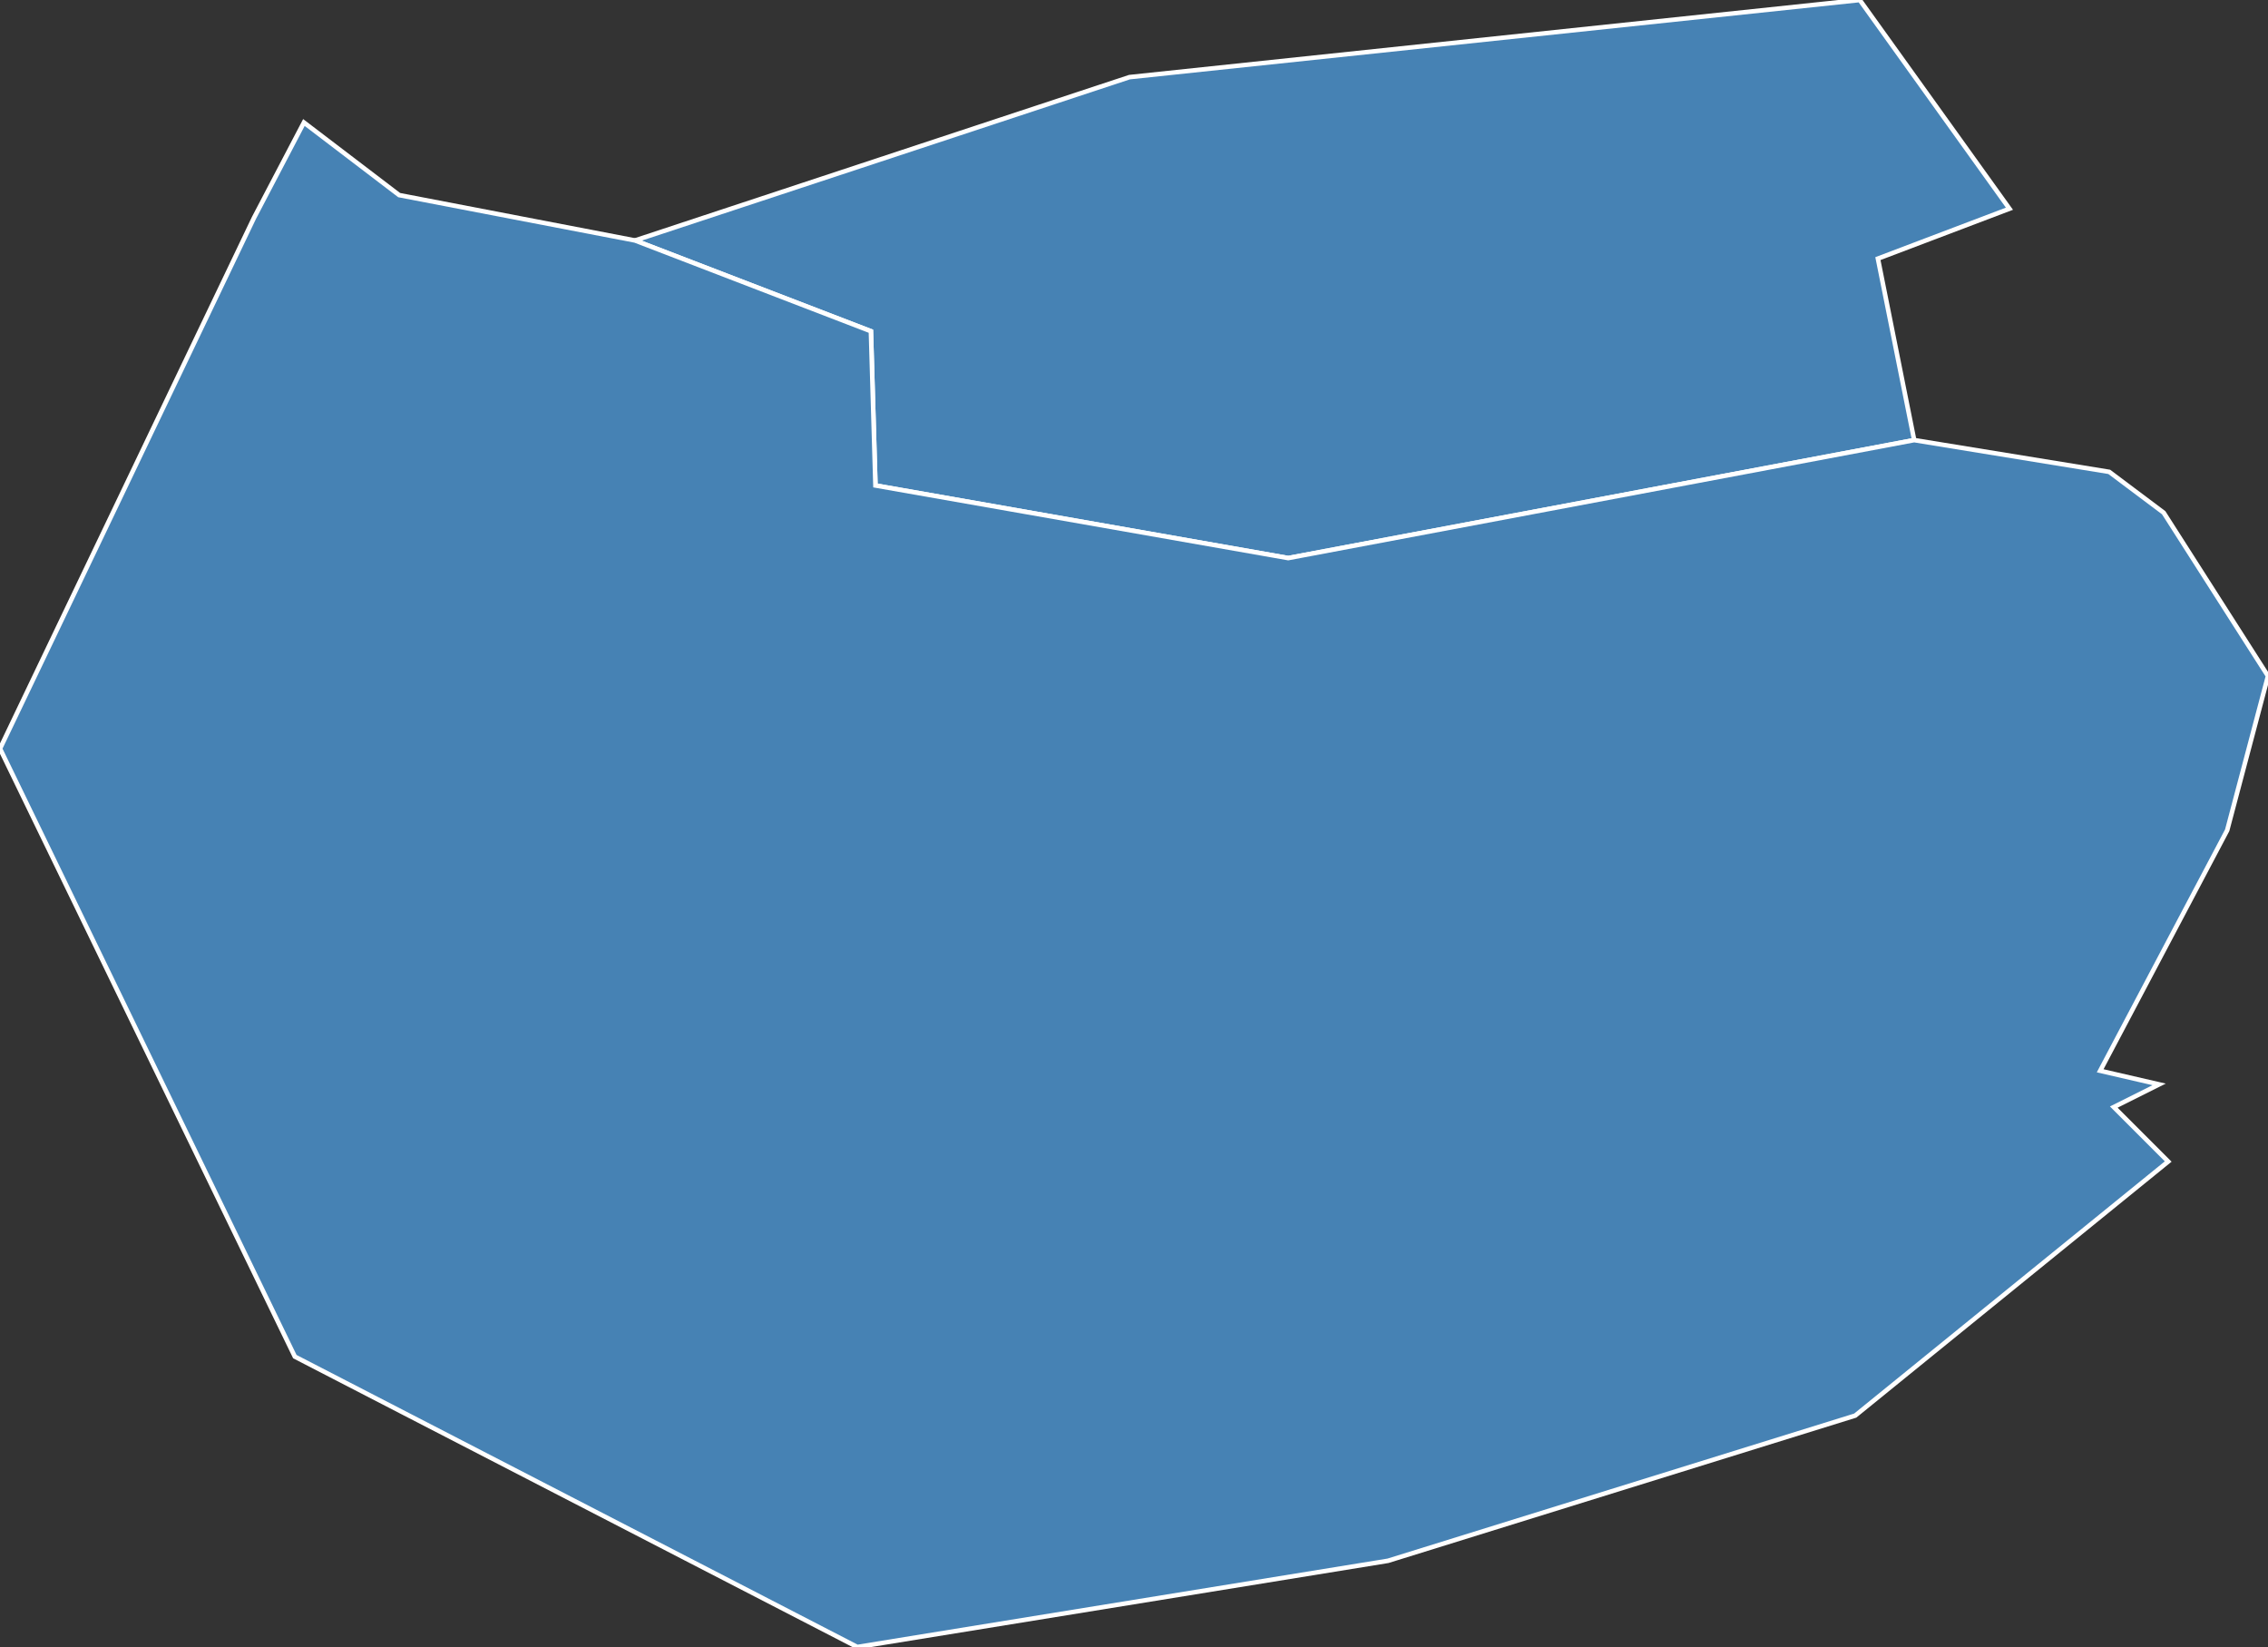 <?xml version="1.0" encoding="utf-8"?>
<svg version="1.1" id="svgmap" xmlns="http://www.w3.org/2000/svg" xmlns:xlink="http://www.w3.org/1999/xlink" x="0px" y="0px" width="100%" height="100%" viewBox="0 0 500 363">
<rect x="0" y="0" width="500" height="363" fill="#333333" stroke="none"/>
<polygon points="140,53 249,17 410,0 443,46 414,57 422,97 284,123 193,107 192,73 140,53" id="33273" class="commune" fill="steelblue" stroke-width="1" stroke="white" geotype="commune" geoname="Martignas-sur-Jalle" code_insee="33273" code_canton="3319"/><polygon points="189,363 65,299 0,165 56,48 67,27 88,43 140,53 192,73 193,107 284,123 422,97 465,104 477,113 500,149 491,183 463,236 476,239 466,244 478,256 409,312 306,344 189,363" id="33422" class="commune" fill="steelblue" stroke-width="1" stroke="white" geotype="commune" geoname="Saint-Jean-d'Illac" code_insee="33422" code_canton="3319"/></svg>